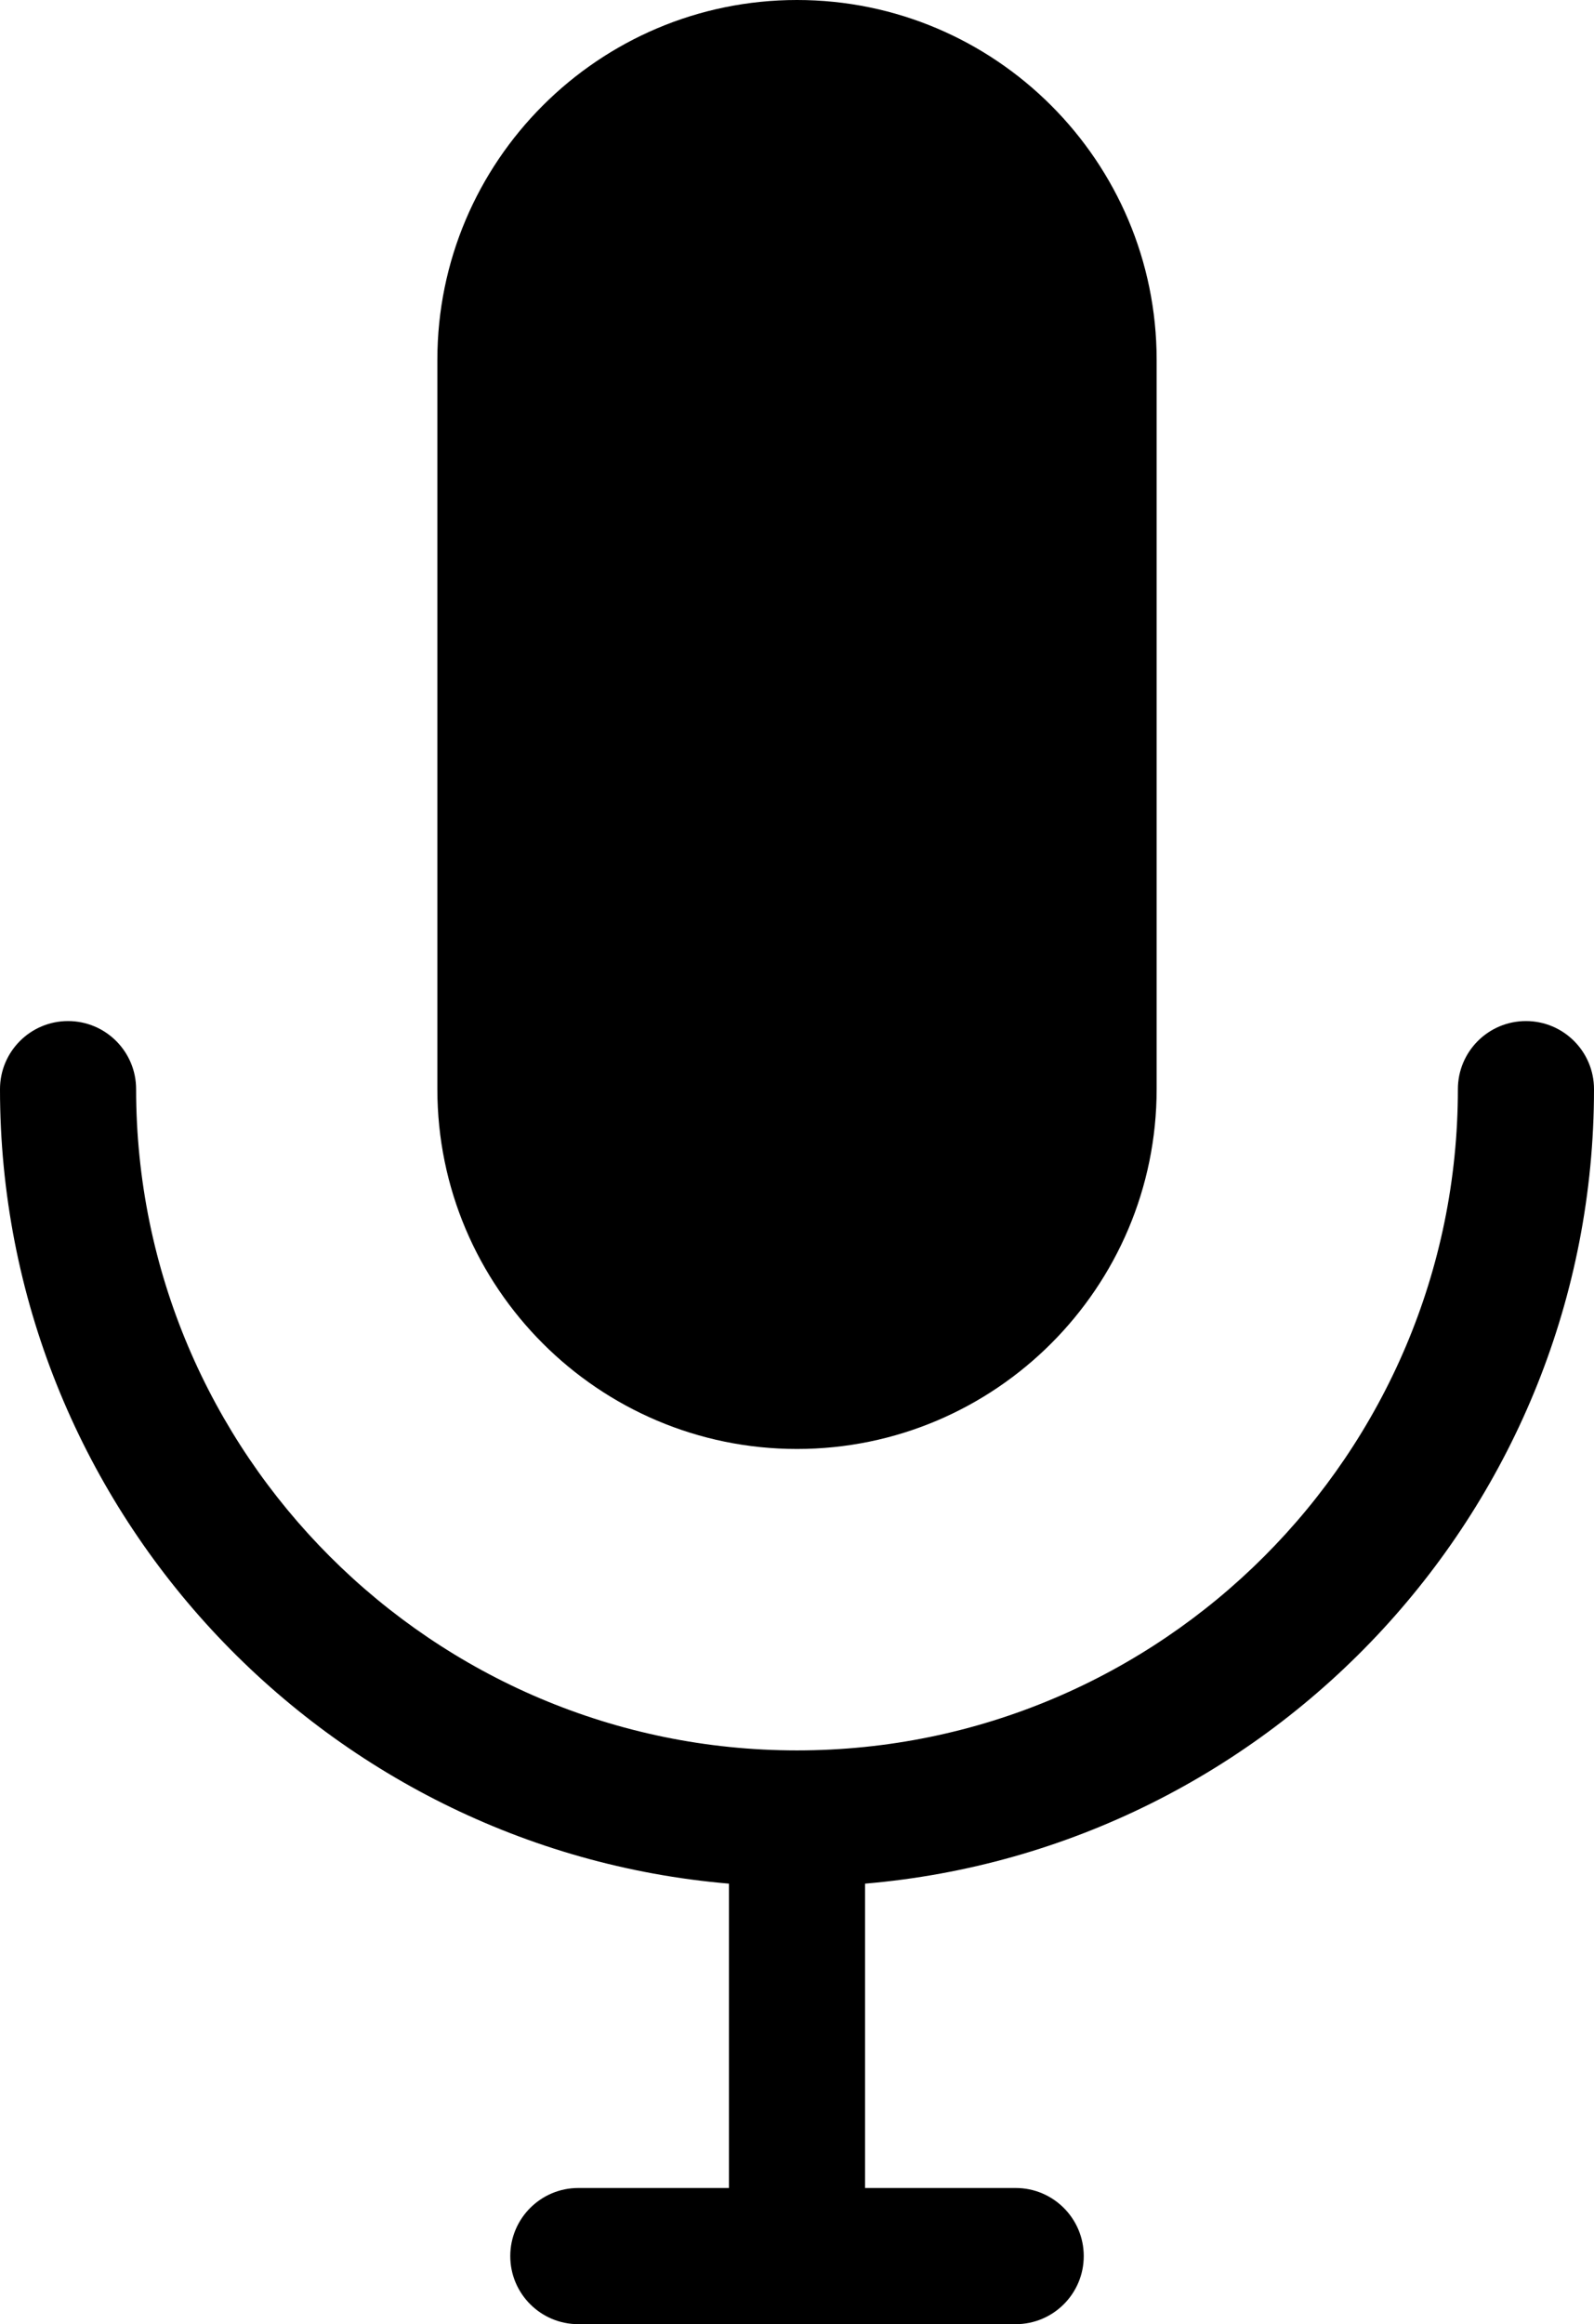 <svg  class="barra__icono micro" xmlns="http://www.w3.org/2000/svg" xmlns:xlink="http://www.w3.org/1999/xlink" style="isolation:isolate" viewBox="210 171.111 100 145.731"><g><g><g><path d=" M 310 239.404 C 310 237.046 308.088 235.134 305.731 235.134 C 303.372 235.134 301.461 237.046 301.461 239.404 C 301.461 262.265 282.862 280.865 260 280.865 C 237.138 280.865 218.539 262.265 218.539 239.404 C 218.539 237.046 216.627 235.134 214.269 235.134 C 211.911 235.134 210 237.046 210 239.404 C 210 265.535 230.152 287.046 255.731 289.22 L 255.731 308.303 L 246.281 308.303 C 243.923 308.303 242.012 310.215 242.012 312.573 C 242.012 314.931 243.923 316.842 246.281 316.842 L 273.72 316.842 C 276.077 316.842 277.989 314.931 277.989 312.573 C 277.989 310.215 276.077 308.303 273.72 308.303 L 264.269 308.303 L 264.269 289.22 C 289.848 287.046 310 265.535 310 239.404 Z " fill="rgb(0,0,0)"/></g></g><g><g><path d=" M 260 171.111 C 247.56 171.111 237.438 181.232 237.438 193.673 L 237.438 239.404 C 237.438 251.844 247.56 261.965 260 261.965 C 272.441 261.965 282.562 251.844 282.562 239.403 L 282.562 193.673 C 282.562 181.232 272.441 171.111 260 171.111 Z " fill="rgb(0,0,0)"/></g></g></g></svg>
